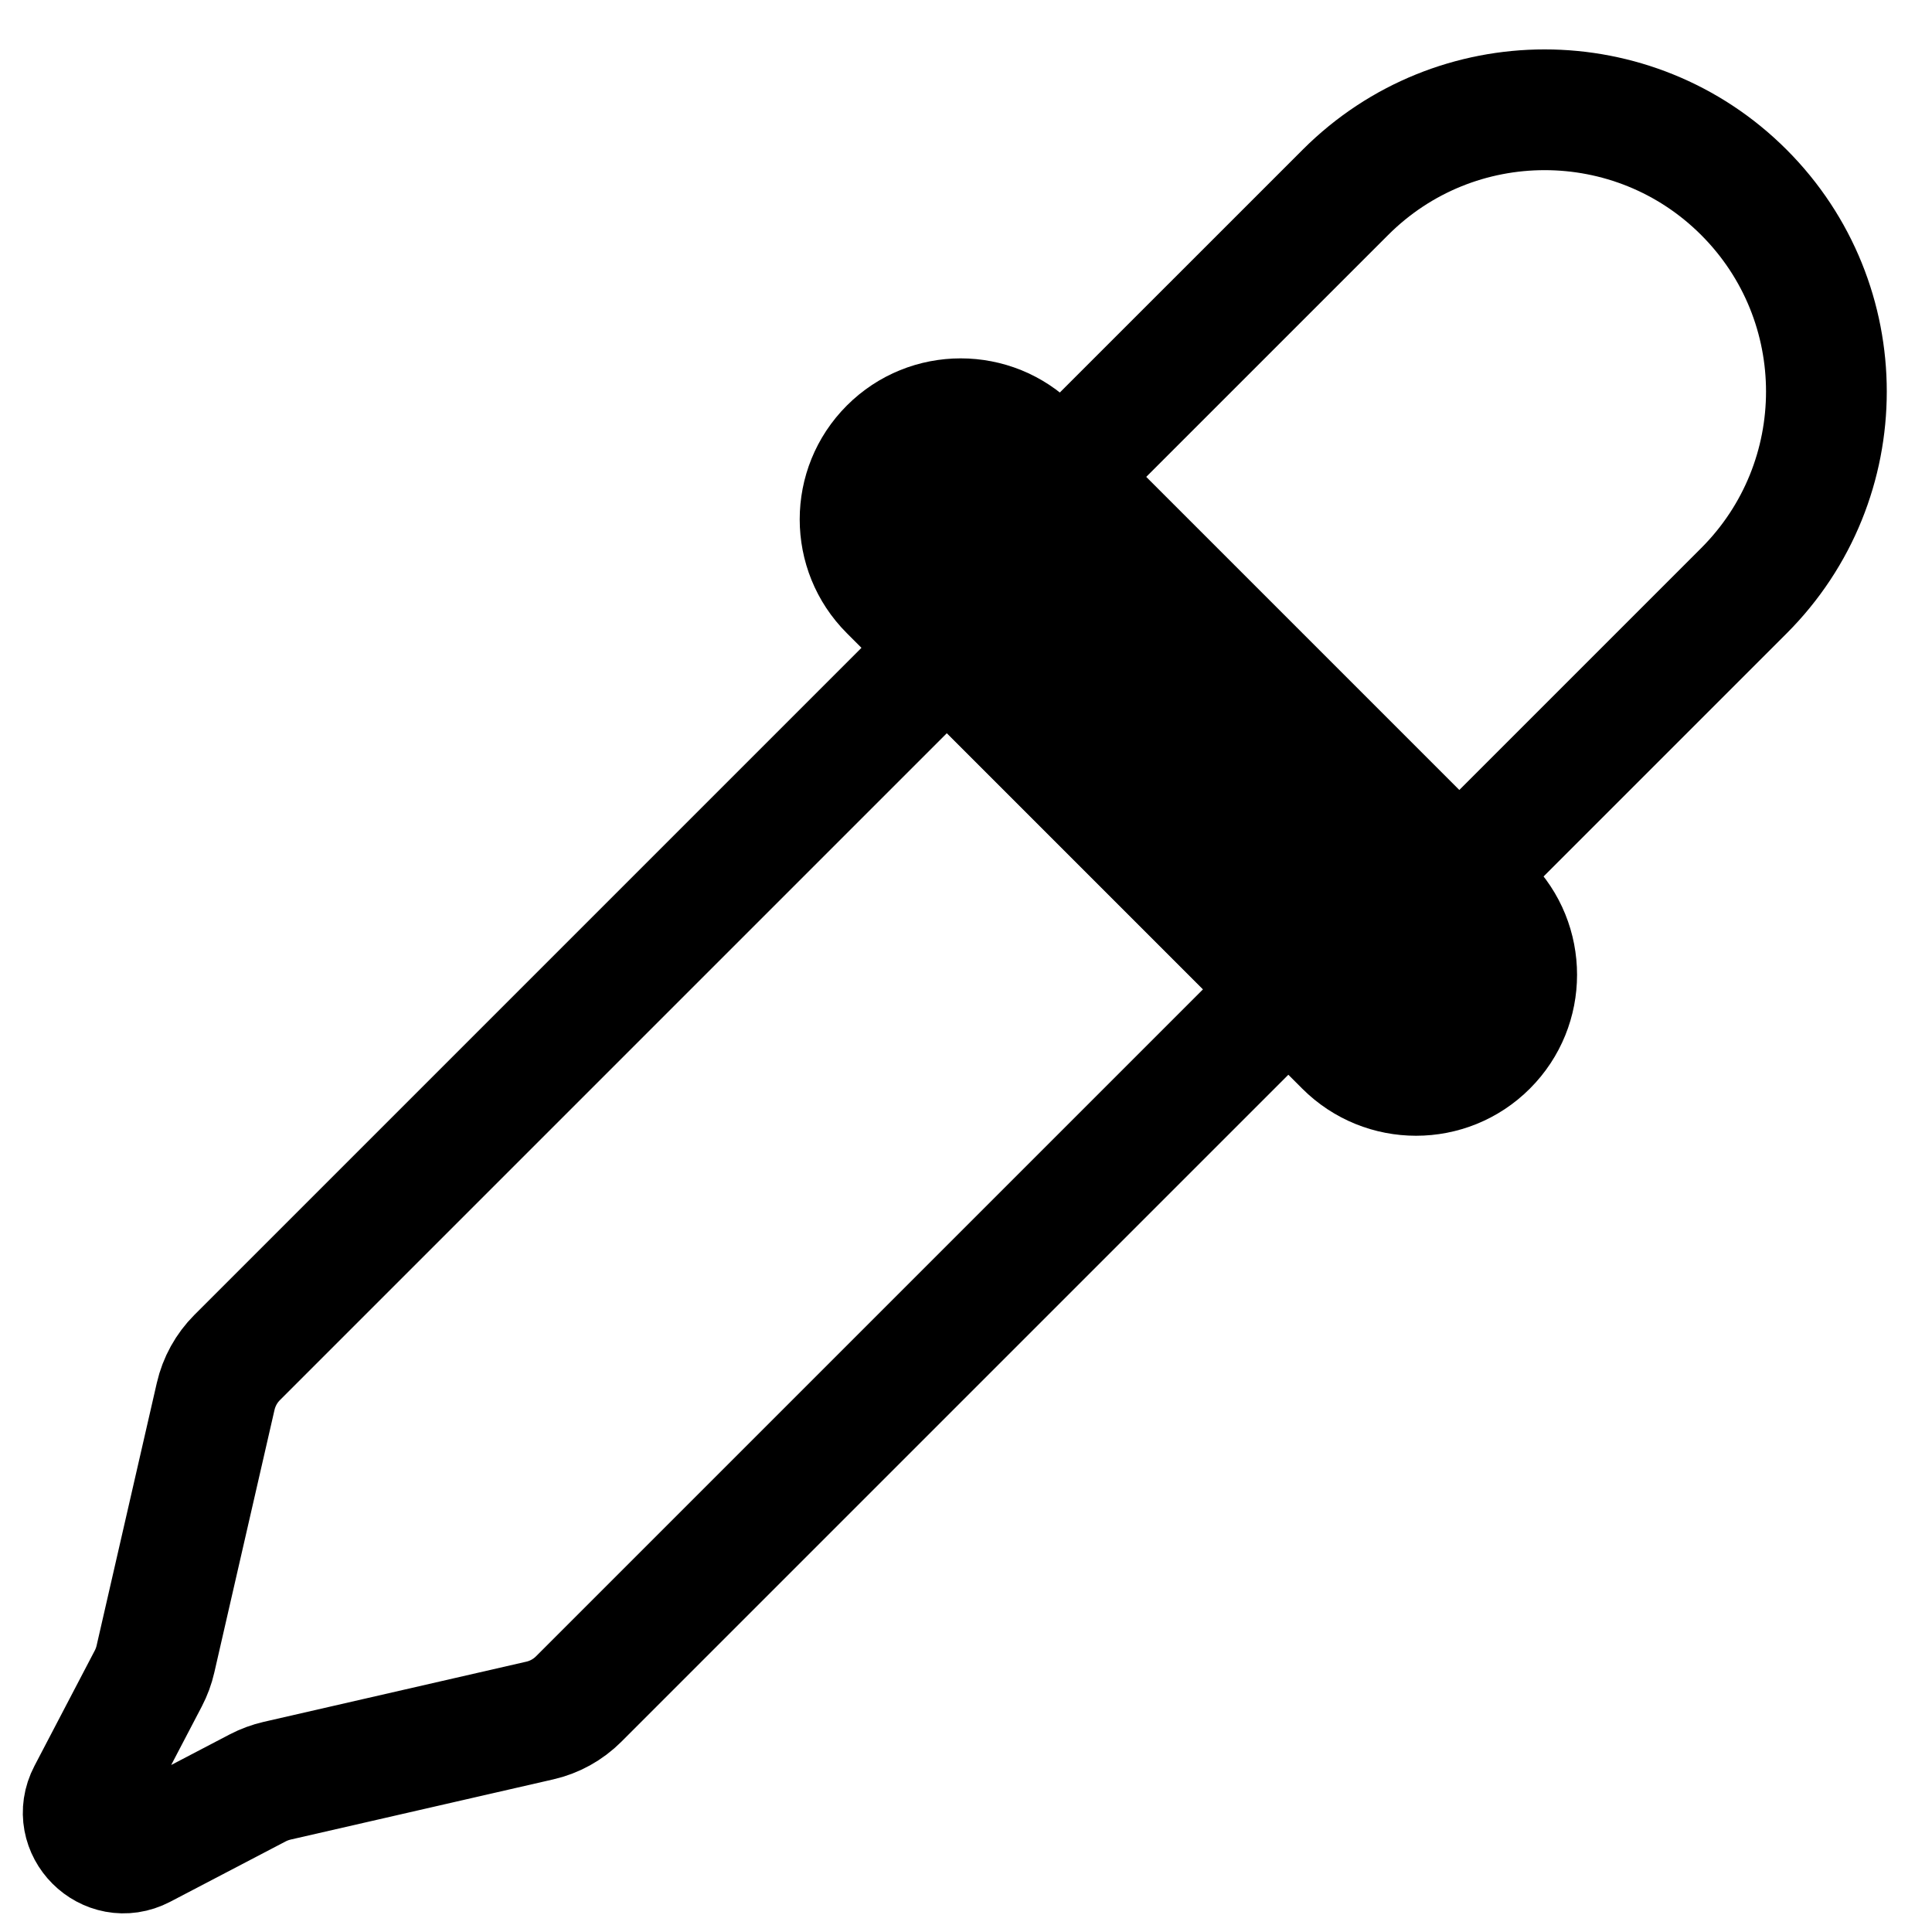 
<svg width="48" height="48" viewBox="0 0 48 48" fill="none" xmlns="http://www.w3.org/2000/svg">
<path d="M33.427 4.778C36.16 2.044 40.592 2.044 43.326 4.778C46.06 7.512 46.06 11.944 43.326 14.678L36.255 21.749L26.355 11.849L33.427 4.778Z" stroke="black" stroke-width="3"/>
<path d="M23.527 16.092L32.012 24.577L14.378 42.211C14.112 42.477 13.777 42.663 13.411 42.746L6.884 44.242C6.717 44.281 6.556 44.34 6.404 44.419L3.535 45.919C2.667 46.372 1.732 45.437 2.185 44.569L3.685 41.7C3.764 41.548 3.824 41.387 3.862 41.22L5.358 34.694C5.442 34.327 5.627 33.992 5.893 33.726L23.527 16.092Z" stroke="black" stroke-width="3"/>
<path d="M21.04 10.075C22.602 8.513 25.134 8.513 26.697 10.075L38.01 21.389C39.572 22.951 39.572 25.484 38.01 27.046C36.448 28.608 33.916 28.608 32.353 27.046L21.04 15.732C19.478 14.17 19.478 11.638 21.04 10.075Z" fill="black"/>
</svg>
